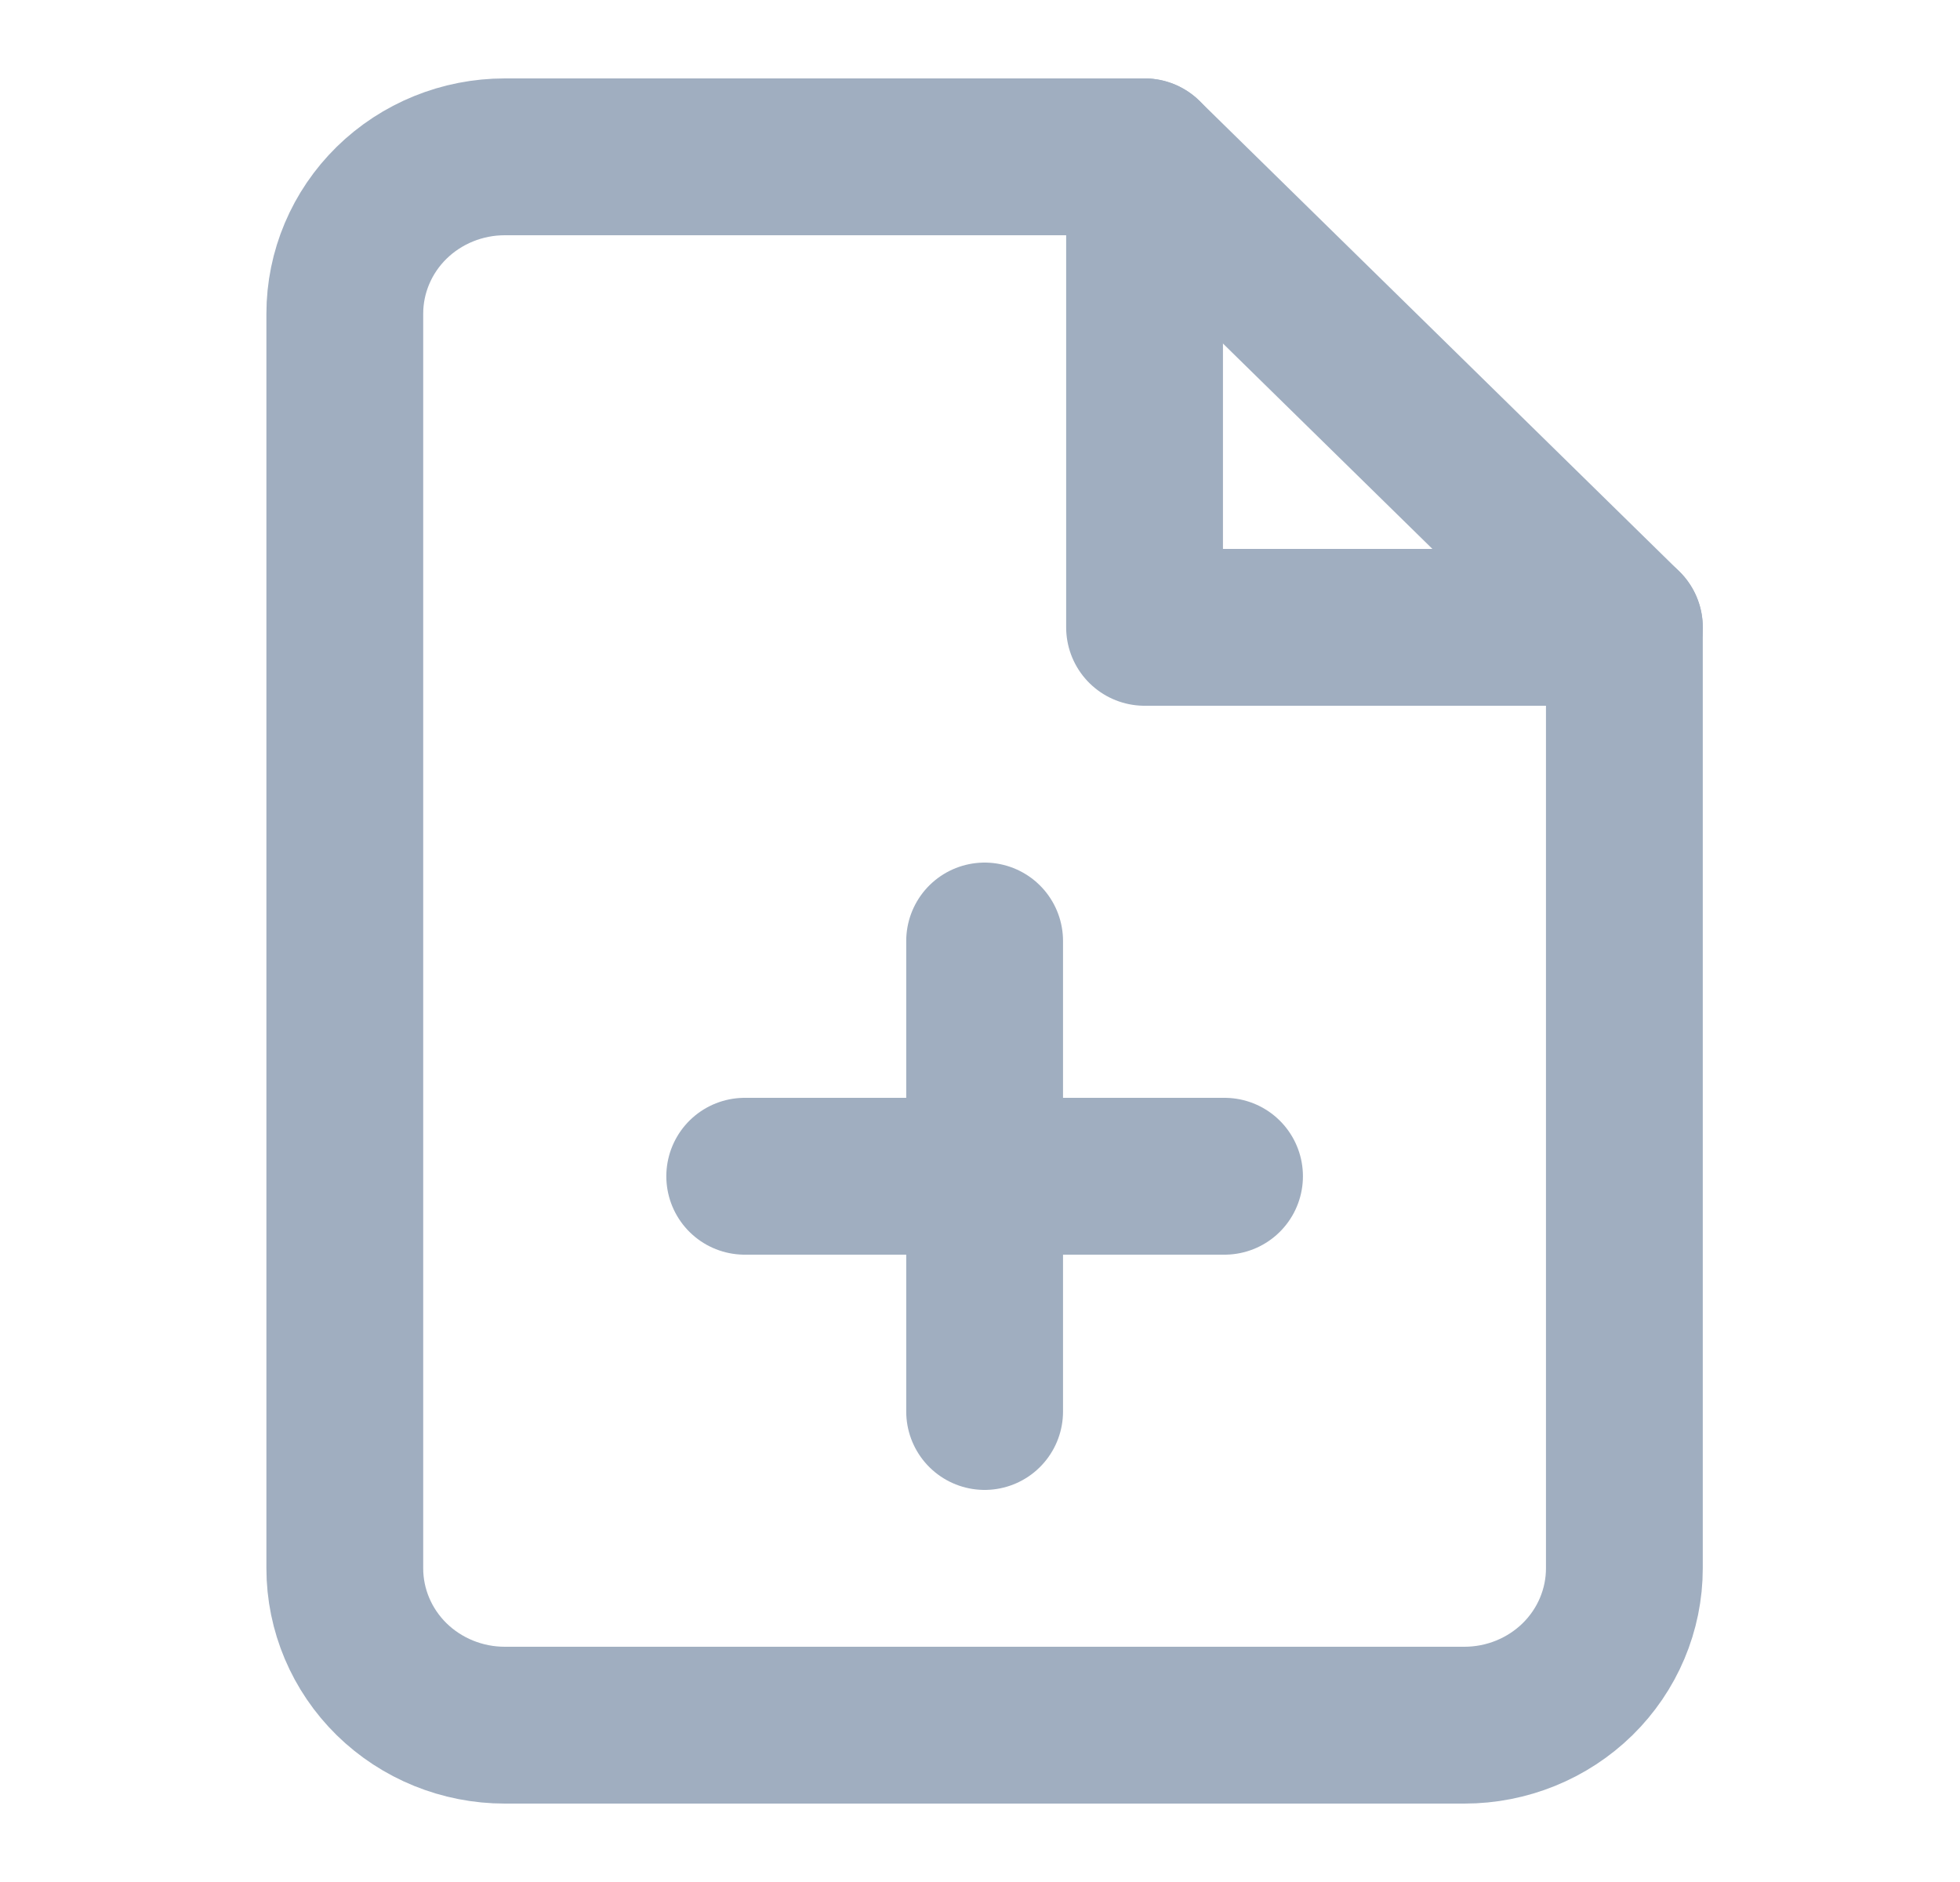 <svg width="25" height="24" viewBox="0 0 25 24" fill="none" xmlns="http://www.w3.org/2000/svg">
<path d="M14.599 2H6.438C5.897 2 5.378 2.211 4.995 2.586C4.613 2.961 4.398 3.47 4.398 4V20C4.398 20.53 4.613 21.039 4.995 21.414C5.378 21.789 5.897 22 6.438 22H18.679C19.22 22 19.739 21.789 20.122 21.414C20.504 21.039 20.719 20.53 20.719 20V8L14.599 2Z" stroke="#A0AEC0" stroke-width="2" stroke-linecap="round" stroke-linejoin="round"/>
<path d="M14.599 2V8H20.719" stroke="#A0AEC0" stroke-width="2" stroke-linecap="round" stroke-linejoin="round"/>
<path d="M12.559 18V12" stroke="#A0AEC0" stroke-width="2" stroke-linecap="round" stroke-linejoin="round"/>
<path d="M9.499 15H15.619" stroke="#A0AEC0" stroke-width="2" stroke-linecap="round" stroke-linejoin="round"/>
</svg>
